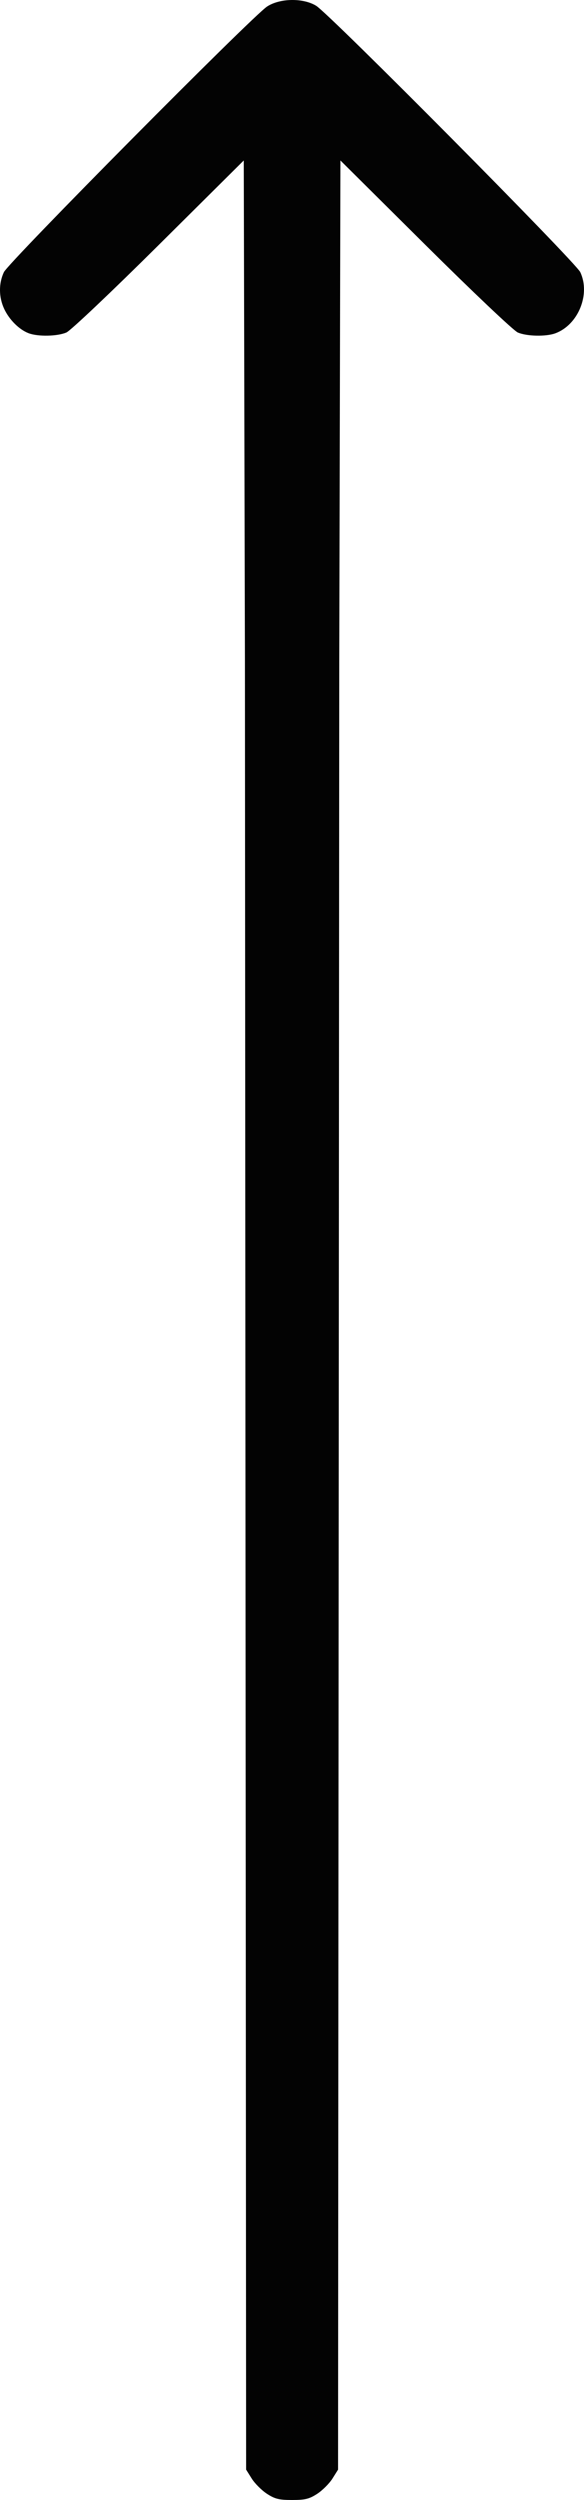 <svg width="25" height="107" viewBox="0 0 25 107" fill="none" xmlns="http://www.w3.org/2000/svg">
<path fill-rule="evenodd" clip-rule="evenodd" d="M0.179 13.22C0.396 13.686 0.826 14.113 1.23 14.264C1.63 14.414 2.457 14.397 2.842 14.231C3.022 14.153 4.781 12.486 6.801 10.479L10.435 6.868L10.485 28.349L10.536 105.7L10.775 106.081C10.907 106.292 11.199 106.584 11.424 106.732C11.765 106.955 11.945 107 12.504 107C13.063 107 13.243 106.955 13.584 106.732C13.809 106.584 14.101 106.292 14.233 106.081L14.472 105.7L14.523 28.349L14.573 6.868L18.207 10.479C20.227 12.486 21.985 14.153 22.166 14.231C22.551 14.397 23.378 14.414 23.778 14.264C24.755 13.898 25.285 12.595 24.841 11.649C24.638 11.216 14.117 0.607 13.535 0.248C12.978 -0.095 11.982 -0.08 11.434 0.279C10.799 0.695 0.366 11.223 0.166 11.649C-0.06 12.131 -0.055 12.72 0.179 13.22Z" fill="#030303"/>
</svg>
